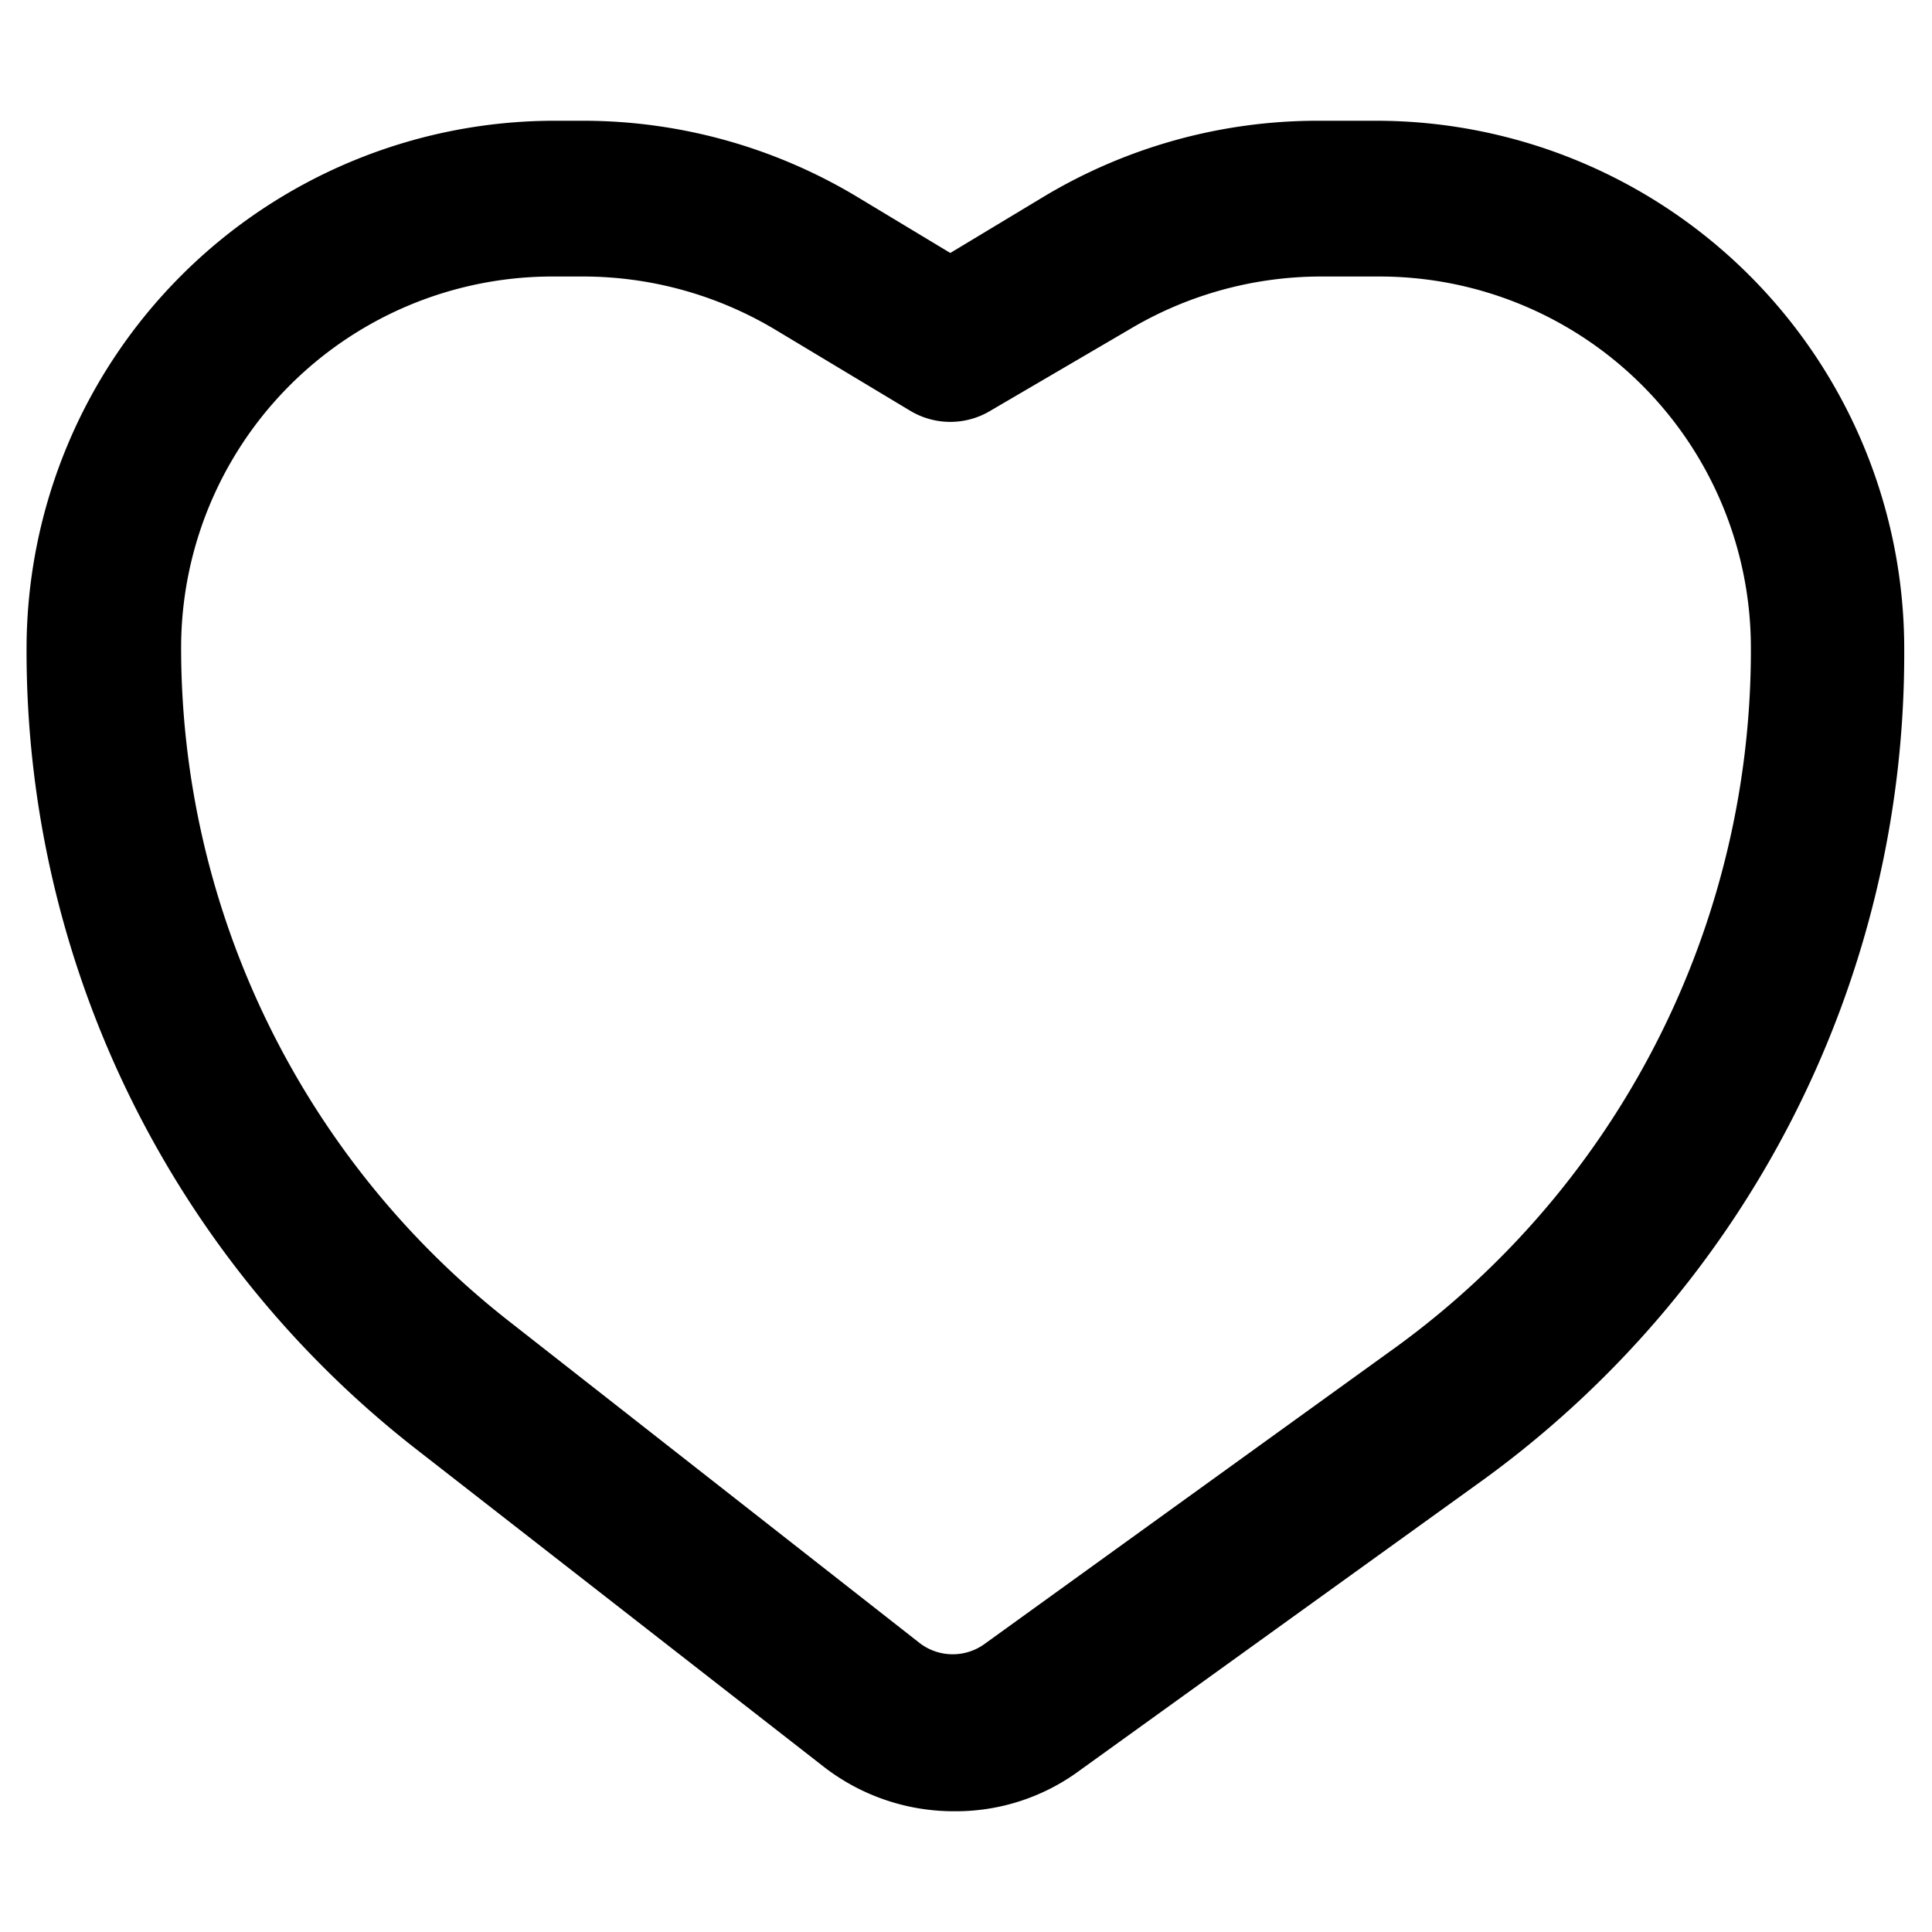 <?xml version="1.0" standalone="no"?><!DOCTYPE svg PUBLIC "-//W3C//DTD SVG 1.1//EN" "http://www.w3.org/Graphics/SVG/1.1/DTD/svg11.dtd"><svg class="icon" width="32px" height="32.00px" viewBox="0 0 1024 1024" version="1.1" xmlns="http://www.w3.org/2000/svg"><path d="M505.6 960a112.32 112.32 0 0 1-69.12-23.68L220.48 768A536.32 536.32 0 0 1 14.08 343.04 280 280 0 0 1 293.76 64h16a282.24 282.24 0 0 1 144 40l49.92 30.08 49.92-30.08A282.24 282.24 0 0 1 697.6 64h32a280 280 0 0 1 279.68 279.68v3.84a540.8 540.8 0 0 1-224 437.44l-215.04 154.88a110.4 110.4 0 0 1-64.64 20.16zM293.76 146.56A196.8 196.8 0 0 0 96 343.04a453.44 453.44 0 0 0 175.68 358.72l216 169.28a28.8 28.8 0 0 0 34.56 0L736 716.8a456.64 456.64 0 0 0 192-369.92v-3.84a196.8 196.8 0 0 0-196.48-196.48h-32a198.4 198.4 0 0 0-101.12 28.16L525.12 217.6a41.28 41.28 0 0 1-42.88 0l-71.36-42.88a198.4 198.4 0 0 0-101.12-28.16z" /></svg>
